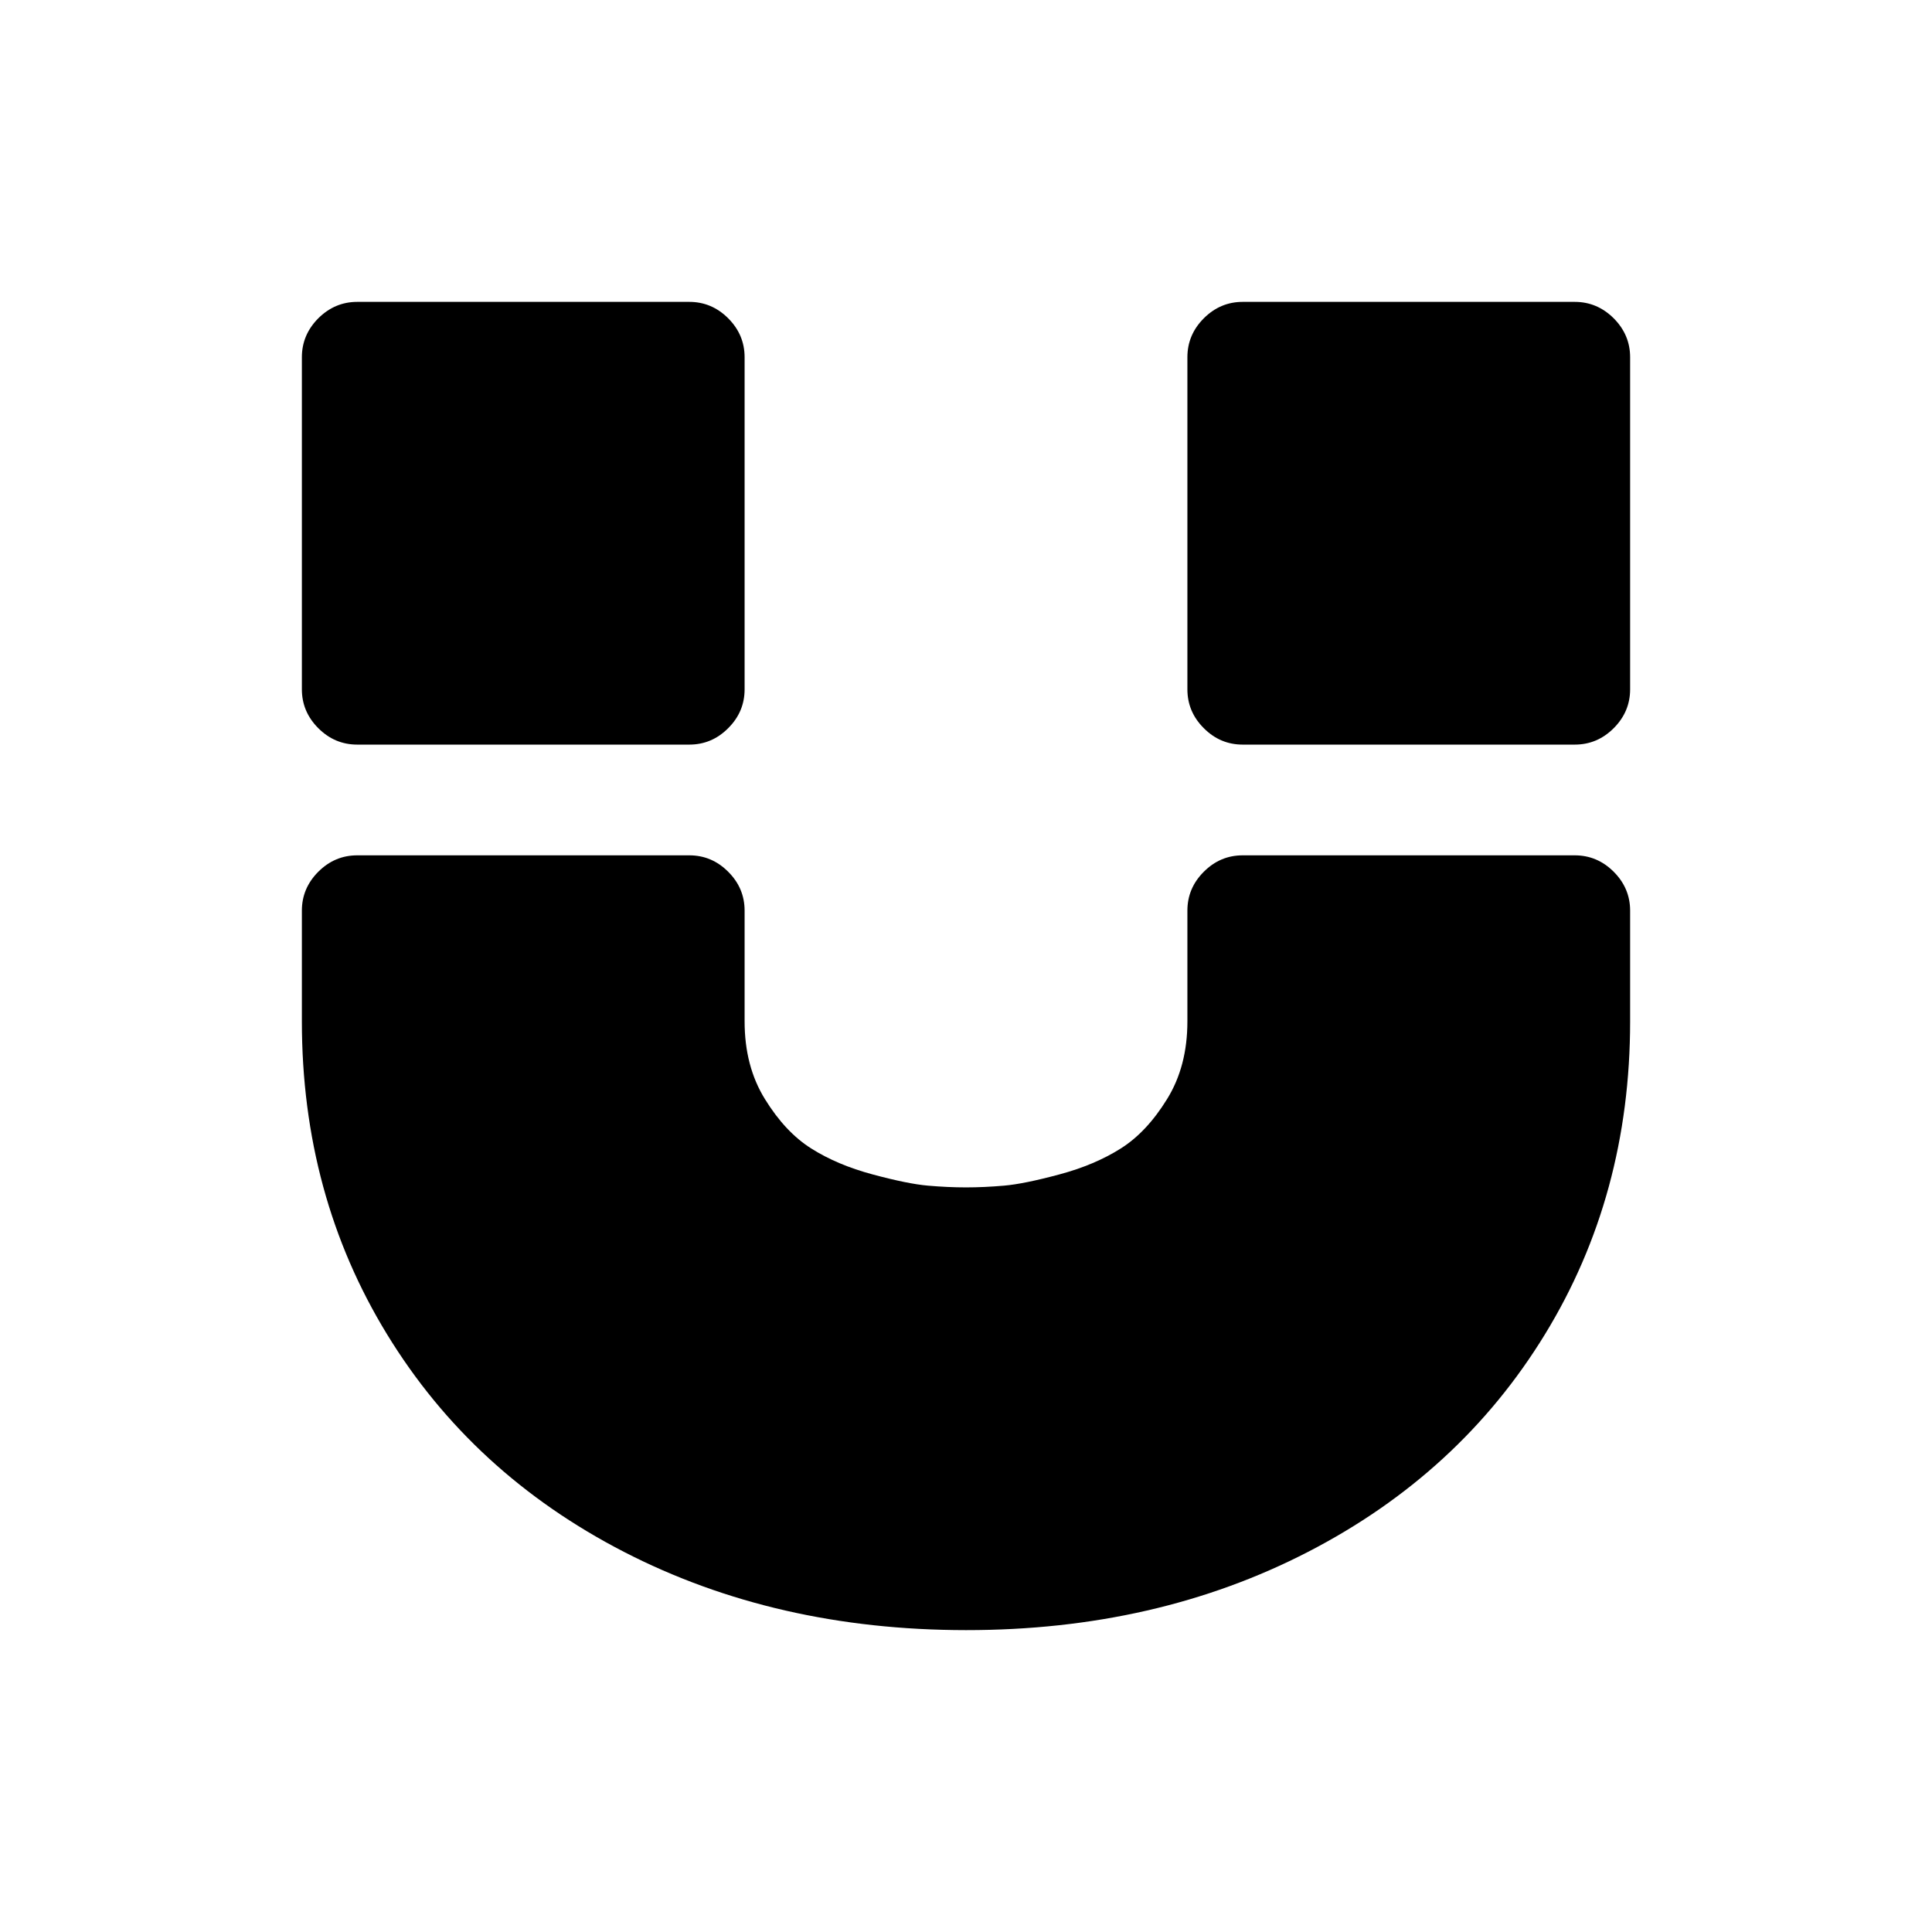 <?xml version="1.0" encoding="UTF-8" standalone="no"?>
<!DOCTYPE svg PUBLIC "-//W3C//DTD SVG 1.1//EN" "http://www.w3.org/Graphics/SVG/1.1/DTD/svg11.dtd">
<svg width="100%" height="100%" viewBox="0 0 32 32" version="1.1" xmlns="http://www.w3.org/2000/svg" xmlns:xlink="http://www.w3.org/1999/xlink" xml:space="preserve" style="fill-rule:evenodd;clip-rule:evenodd;stroke-linejoin:round;stroke-miterlimit:1.414;">
    <path d="M27,15.083l0,1.834c0,1.919 -0.47,3.647 -1.411,5.184c-0.94,1.537 -2.248,2.738 -3.924,3.603c-1.676,0.865 -3.564,1.297 -5.665,1.296c-2.101,-0.001 -3.989,-0.433 -5.665,-1.296c-1.676,-0.864 -2.984,-2.065 -3.924,-3.603c-0.941,-1.538 -1.411,-3.266 -1.411,-5.184l0,-1.834c0,-0.248 0.091,-0.463 0.272,-0.644c0.182,-0.182 0.397,-0.272 0.645,-0.272l5.5,0c0.248,0 0.463,0.09 0.644,0.272c0.182,0.181 0.272,0.396 0.272,0.644l0,1.834c0,0.496 0.112,0.925 0.337,1.288c0.224,0.363 0.479,0.636 0.766,0.817c0.287,0.182 0.626,0.325 1.017,0.43c0.391,0.105 0.696,0.167 0.916,0.186c0.22,0.019 0.431,0.029 0.631,0.029c0.2,0 0.411,-0.01 0.631,-0.029c0.22,-0.019 0.525,-0.081 0.916,-0.186c0.391,-0.105 0.73,-0.248 1.017,-0.43c0.287,-0.181 0.542,-0.454 0.766,-0.817c0.225,-0.363 0.337,-0.792 0.337,-1.288l0,-1.834c0,-0.248 0.09,-0.463 0.272,-0.644c0.181,-0.182 0.396,-0.272 0.644,-0.272l5.5,0c0.248,0 0.463,0.09 0.645,0.272c0.181,0.181 0.272,0.396 0.272,0.644l0,0ZM12.333,5.917l0,5.5c0,0.248 -0.09,0.463 -0.272,0.644c-0.181,0.182 -0.396,0.272 -0.644,0.272l-5.5,0c-0.248,0 -0.463,-0.09 -0.645,-0.272c-0.181,-0.181 -0.272,-0.396 -0.272,-0.644l0,-5.5c0,-0.248 0.091,-0.463 0.272,-0.645c0.182,-0.181 0.397,-0.272 0.645,-0.272l5.5,0c0.248,0 0.463,0.091 0.644,0.272c0.182,0.182 0.272,0.397 0.272,0.645ZM27,5.917l0,5.5c0,0.248 -0.091,0.463 -0.272,0.644c-0.182,0.182 -0.397,0.272 -0.645,0.272l-5.5,0c-0.248,0 -0.463,-0.09 -0.644,-0.272c-0.182,-0.181 -0.272,-0.396 -0.272,-0.644l0,-5.5c0,-0.248 0.09,-0.463 0.272,-0.645c0.181,-0.181 0.396,-0.272 0.644,-0.272l5.5,0c0.248,0 0.463,0.091 0.645,0.272c0.181,0.182 0.272,0.397 0.272,0.645Z" style="fill-rule:nonzero;stroke-opacity:0"/>
</svg>
